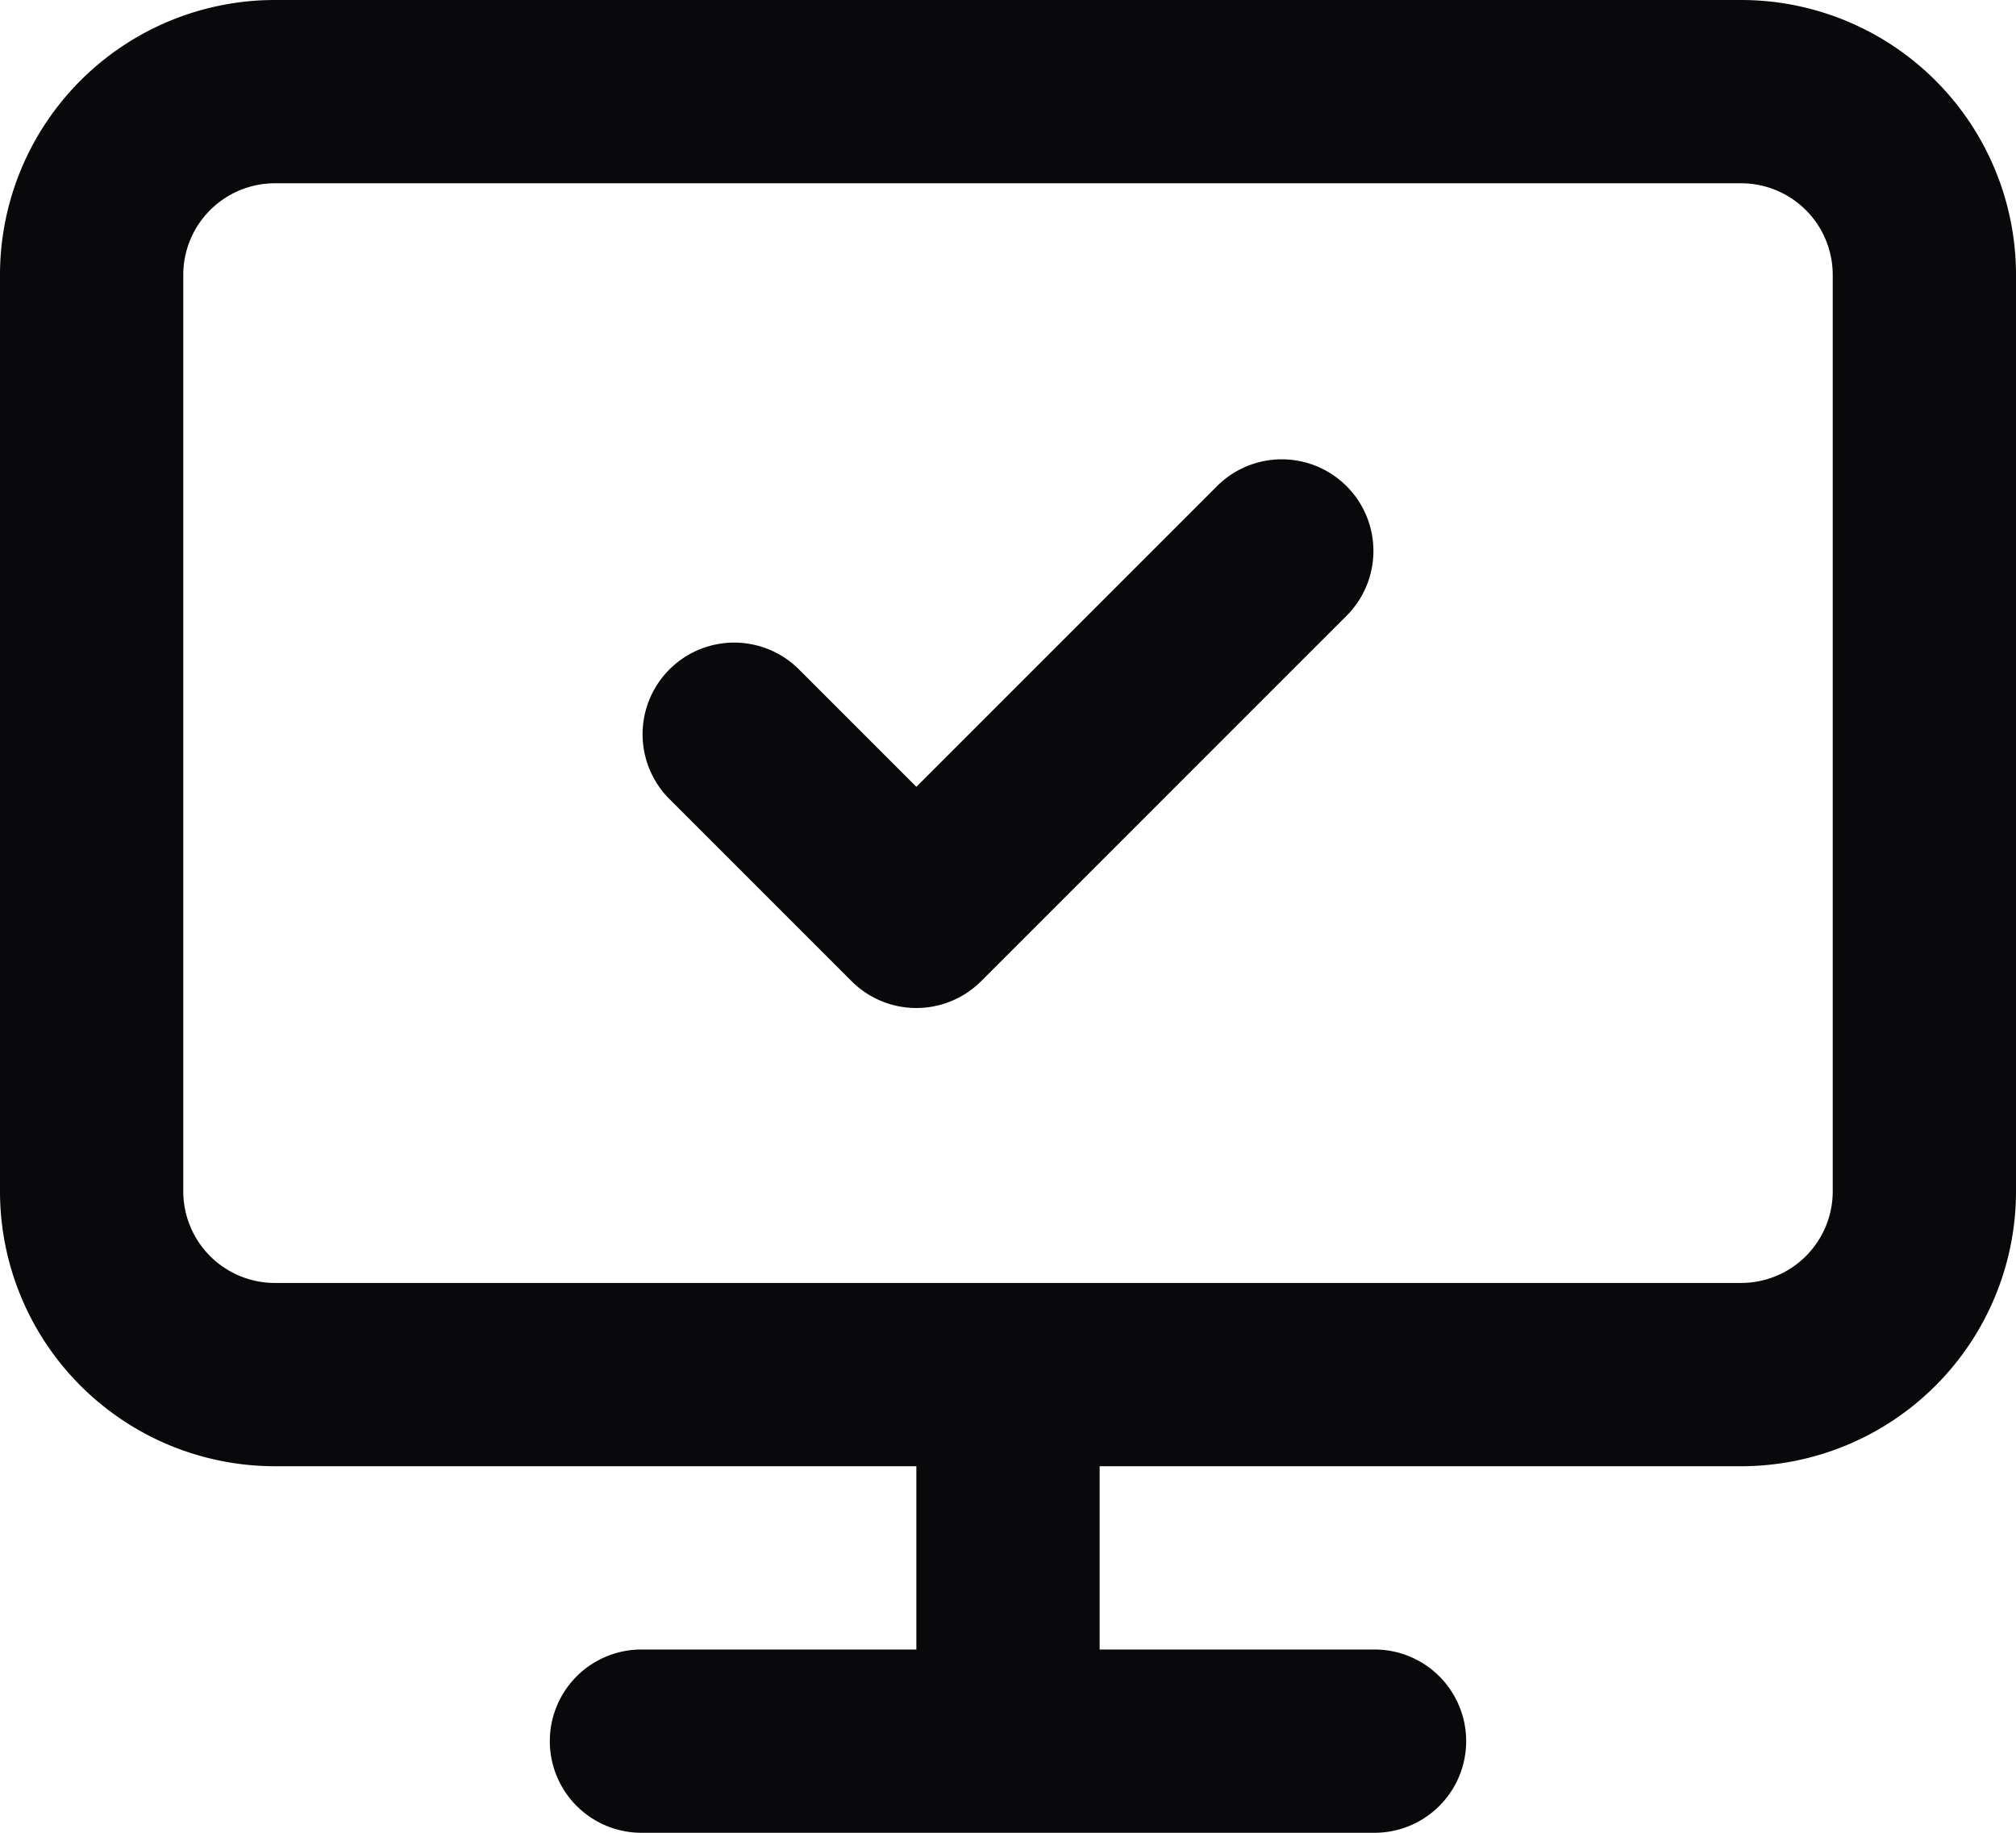 <svg id="monitor-check" xmlns="http://www.w3.org/2000/svg" width="22" height="20" viewBox="0 0 22 20">
  <path id="Vector" d="M8.707,7.293A1,1,0,0,0,7.293,8.707ZM10,10l-.707.707a1,1,0,0,0,1.414,0Zm4.707-3.293a1,1,0,0,0-1.414-1.414ZM12,15a1,1,0,0,0-2,0Zm-2,4a1,1,0,0,0,2,0ZM7,18a1,1,0,0,0,0,2Zm8,2a1,1,0,0,0,0-2ZM7.293,8.707l2,2,1.414-1.414-2-2Zm3.414,2,4-4L13.293,5.293l-4,4ZM3,2H19V0H3ZM19,2a1,1,0,0,1,1,1h2a3,3,0,0,0-3-3Zm1,1V13h2V3Zm0,10a1,1,0,0,1-1,1v2a3,3,0,0,0,3-3Zm-1,1H3v2H19ZM3,14a1,1,0,0,1-1-1H0a3,3,0,0,0,3,3ZM2,13V3H0V13ZM2,3A1,1,0,0,1,3,2V0A3,3,0,0,0,0,3Zm8,12v4h2V15ZM7,20h8V18H7Z" fill="#09090b"/>
</svg>
